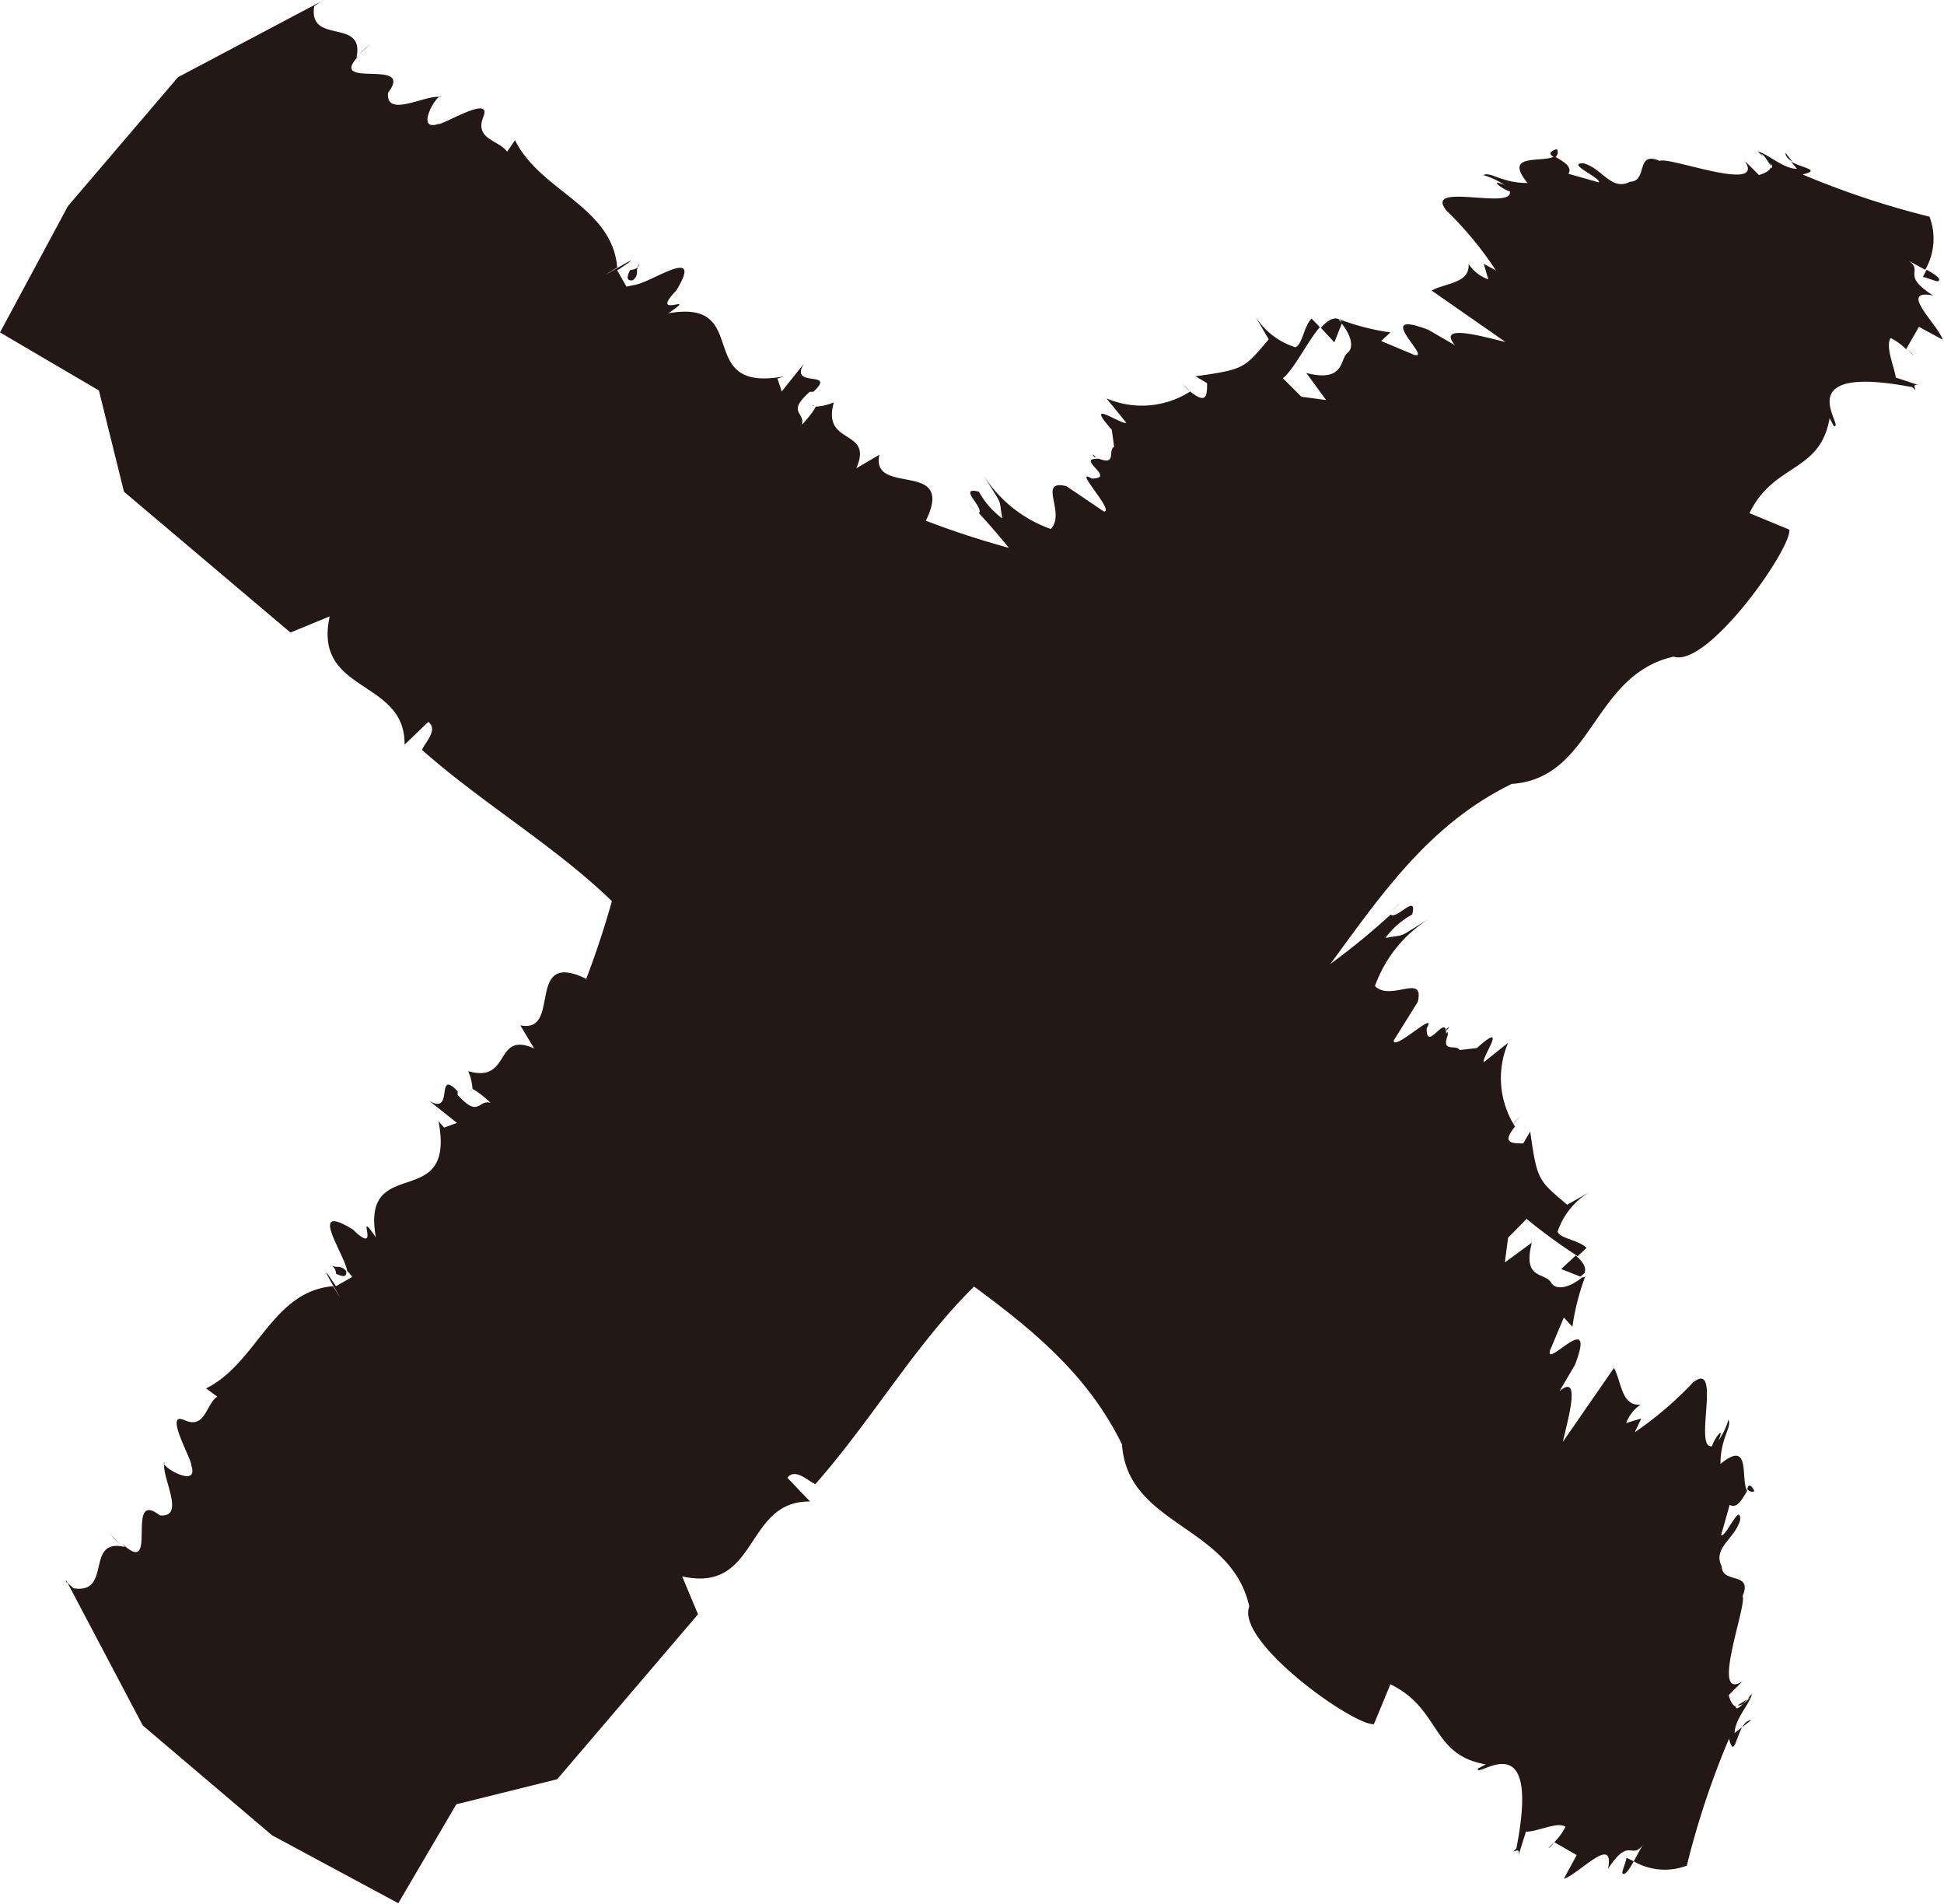 <svg xmlns="http://www.w3.org/2000/svg" viewBox="0 0 58.96 57.73"><defs><style>.cls-1{fill:#231815;}</style></defs><title>icon_x_1</title><g id="Layer_2" data-name="Layer 2"><g id="Layer_1-2" data-name="Layer 1"><path class="cls-1" d="M14.3,33.05c-.05,0,0,.06,0,0Z"/><path class="cls-1" d="M29.67,15.61s0,0,0,0-.24-.28-.32-.39Z"/><path class="cls-1" d="M33.19,13.86l.05,0C33.16,13.8,33.08,13.71,33.19,13.86Z"/><path class="cls-1" d="M24.91,23s0,.06,0,.12S24.9,23,24.91,23Z"/><path class="cls-1" d="M10.22,38.64v0l-.11-.06Z"/><path class="cls-1" d="M10,38.35a.28.28,0,0,1,.19.27c.26.13.33.08.31-.08C10.31,38.33,10.22,38.48,10,38.35Z"/><path class="cls-1" d="M2.05,48,2,47.91S2,48,2.05,48Z"/><path class="cls-1" d="M35.89,33.47a.28.28,0,0,0,0,.09S35.91,33.51,35.89,33.47Z"/><path class="cls-1" d="M3.66,46.85l-.34-.36A4.25,4.25,0,0,0,3.66,46.85Z"/><path class="cls-1" d="M29.36,15.2l-.12-.15Z"/><path class="cls-1" d="M35.85,11.64a2.68,2.68,0,0,0,.28.25h0Z"/><path class="cls-1" d="M53.65,4.86l-.14-.13.2.3A.35.35,0,0,0,53.65,4.86Z"/><path class="cls-1" d="M40.7,9.8l-.11-.13c-.17-.06-.35.07-.53.27l.41.44Z"/><path class="cls-1" d="M54.27,16.06l-1.21-.5c.75-1.54,2.14-1.21,2.43-2.88l.13.24C56,13,54.12,11,58,11.74l.09.09c0-.07-.13-.24.2-.12l-.79-.26c-.06-.37-.32-.93-.16-1.2a1.74,1.74,0,0,1,.47.34l.39-.68.72.39c-.14-.46-1.38-1.55-.29-1.34-1-.64-.27-.7-.74-1.06.12.08.32.18.5.28a1.88,1.88,0,0,0,.13-1.61,25.94,25.94,0,0,1-3.85-1.28c.58-.14,0-.19-.35-.39l.18.22c-.42,0-.93-.49-1.18-.52a1,1,0,0,0,.15.13l-.06-.08a.93.93,0,0,1,.2.21c.11.11.19.21.1.24l0-.07c0,.17-.26.24-.36.28l-.43-.43c.65,1-2.33-.15-2.58,0-.75-.32-.35.62-.9.63-.57.3-.84-.41-1.42-.56-.54,0,.55.45.47.58l-.92-.26c.14-.24-.22-.4-.42-.53-.36.21-1.58-.12-.82.81-.79,0-1.13-.36-1.34-.24a2.2,2.2,0,0,1,.64.3c-.53-.22,0,.17.16.19.14.6-2.76-.34-1.87.64l-.17-.17A10.8,10.8,0,0,1,45.37,8.2L45,8l.14.47A1.16,1.16,0,0,1,44.54,8c.05.59-.7.58-1.12.81l2.24,1.56c-.71-.17-2.09-.57-1.53.1L43.32,10c-1.76-.67.15.91-.43.76l-1-.42.28-.26a7.18,7.18,0,0,1-1.63-.43l0,0a.31.31,0,0,1,.13.08l0,.05c.31.38.41.76.19.93s-.07.9-1.24.6l.6.82-.75-.1-.56-.56c.35-.29.74-1.11,1.12-1.55l-.25-.26c-.24.24-.27.77-.49.87a2.22,2.22,0,0,1-1.22-.94l.41.7c-.75.88-.73.91-2.22,1.12l.35.21c0,.34,0,.67-.51.25a2.72,2.72,0,0,1-2.54.21l.6.74c-.15.07-1.32-.78-.44.21l.07.52c-.2.1.09.57-.46.36h0l-.12,0,.06,0c-.63,0,.6.6-.16.6-.6-.36.71,1,.37,1l-1.14-.77c-.89-.21,0,.81-.47,1.3a4,4,0,0,1-2.08-1.69c.67,1.09.48.67.61,1.37a2.48,2.48,0,0,1-.71-.81c-.67-.17.17.49,0,.65a21.46,21.46,0,0,1,1.63,2l.28.14c.16.56.11,1-.46.84l-.34-.35-.07.42-.45-.42-.22.49.16.07c0,.14-.15.57-.53.5L29.44,19c-1.2-.32-.57,1-1,1.64L28,20.09c-.67-.31.71.81.25.78l-.61-.6c.61,1-.41.07-.84-.11l.85.74-.4.07c-.53,0-1.17-.84-1.55-1.3l.45.81-.74-.67c.68,1-.26,0-.06.67-.28-.25-.38-.46-.57-.49l.61,1.37-.21-.67,1,1.06c.55,1-.43.21-.31.67L25.69,22c0,.53-.48.11-.87,0,.24.14.6.35.62.6s-.4-.32-.6-.36c.67.71.83,1.27.33,1.13a2.46,2.46,0,0,1-.24-.27c.07.15.22.35,0,.27l-.72-.81.57.88c-.31-.1.09.6-.41.07l-.09-.21-1,.6-.62-.6c.76.91-.74.11.33,1.13-.72-.43-.18,1-1.27-.29-.6.43.25,1.84-.94,1.89-1.23-.78-1.51.15-2,.45a27,27,0,0,1-1,3.2c-1.88-.91-.72,1.68-2,1.41l.42.7c-1.23-.54-.68,1.07-2,.69a1.59,1.59,0,0,1,.13.54s.19.08.55.42c-.38-.11-.35.48-1-.24l0-.11c-.69-.72-.09.75-.86.29l.84.67-.39.14L13.3,34c.54,2.81-2.37.93-1.9,3.52-.69-1,.22.65-.7-.24-1.4-.86-.25.74-.17,1.26a1,1,0,0,1,.15.18l-.49.28c-.91-1.36.66,1.22-.09,0-1.86.16-2.3,2.33-3.85,3.1l.34.25c-.35.23-.36,1-1,.71s.25,1.23.21,1.37c.26.75-1,0-.81-.09-.12.41.67,1.69-.14,1.61-1.09-.84,0,1.94-1.14.86l.08.1c-1.23-.3-.37,1.44-1.56,1.25L2.05,48l2.28,4.32,3.92,3.33,3.83,2.06,1.76-3,3.06-.76,4.27-5-.48-1.15c2.34.52,1.87-2.3,3.88-2.27l-.69-.72c.24-.32.66.13.85.19,2.43-2.75,4.15-6.35,7.37-7.79.69.25,1.1-.71,1.77-.39a3.3,3.3,0,0,1,1.55-3.08l0,.1.23-.49a.9.9,0,0,1,.2.19c-.23-1,1-1,1.77-1.28l.05.11c3-2.75,4.35-6.73,8.18-8.6,2.48-.17,2.43-3.3,4.91-3.86C51.78,20.26,54.33,16.66,54.27,16.06Z"/><path class="cls-1" d="M57.85,10.59h0C58.14,10.9,58.05,10.77,57.85,10.59Z"/><path class="cls-1" d="M43.39,8.83h0l-.49-.34Z"/><path class="cls-1" d="M47.22,4.52c-.28.09-.22.17-.07.26A.19.19,0,0,0,47.22,4.52Z"/><path class="cls-1" d="M58.78,8.53c.12-.07-.09-.21-.35-.35l-.11.22C58.44,8.41,58.65,8.52,58.78,8.53Z"/><path class="cls-1" d="M54.36,4.9l-.21-.27C54.15,4.74,54.24,4.83,54.36,4.9Z"/><path class="cls-1" d="M24.68,12.31c0-.05-.06,0,0,0Z"/><path class="cls-1" d="M42.12,27.68s0,0,0,0,.28-.24.39-.32Z"/><path class="cls-1" d="M43.87,31.2l0,.05C43.94,31.17,44,31.08,43.87,31.2Z"/><path class="cls-1" d="M34.72,22.92s-.06,0-.12,0A.19.19,0,0,1,34.72,22.92Z"/><path class="cls-1" d="M19.09,8.23h0l.06-.12Z"/><path class="cls-1" d="M19.38,8c0,.16-.21.18-.27.19-.13.25-.08.33.08.31C19.41,8.32,19.25,8.23,19.38,8Z"/><path class="cls-1" d="M9.71.06,9.83,0A.67.67,0,0,0,9.71.06Z"/><path class="cls-1" d="M24.26,33.89l-.09,0S24.22,33.92,24.26,33.89Z"/><path class="cls-1" d="M10.88,1.66l.36-.33A4.4,4.4,0,0,0,10.88,1.66Z"/><path class="cls-1" d="M42.53,27.37l.15-.12Z"/><path class="cls-1" d="M46.09,33.86a2.68,2.68,0,0,0-.25.28h0Z"/><path class="cls-1" d="M52.87,51.66l.13-.14-.3.19A.25.25,0,0,0,52.87,51.66Z"/><path class="cls-1" d="M47.93,38.71l.13-.11c.06-.18-.06-.35-.27-.53l-.44.41Z"/><path class="cls-1" d="M41.67,52.28l.5-1.21c1.54.75,1.22,2.14,2.89,2.43l-.24.13c-.06.34,1.94-1.5,1.17,2.42l-.09.09c.07,0,.24-.14.13.2l.25-.8c.38,0,.93-.31,1.2-.15a1.74,1.74,0,0,1-.34.47l.68.39-.39.72c.46-.14,1.55-1.38,1.34-.3.65-1,.7-.26,1.06-.73-.08.12-.18.32-.28.5a1.88,1.88,0,0,0,1.61.13,25.56,25.56,0,0,1,1.28-3.85c.15.58.2,0,.4-.35l-.23.18c0-.42.49-.93.52-1.18a1,1,0,0,0-.13.15l.08-.06a.93.93,0,0,1-.21.2c-.11.11-.2.19-.23.1l.06,0c-.16,0-.24-.25-.27-.36l.42-.42c-1,.65.15-2.33,0-2.58.32-.76-.62-.36-.63-.9-.29-.57.41-.84.56-1.42,0-.54-.44.55-.58.47l.26-.92c.24.14.4-.22.53-.42-.21-.36.13-1.59-.81-.82,0-.79.36-1.13.24-1.34a2,2,0,0,1-.3.63c.22-.53-.17,0-.19.17-.6.14.35-2.76-.64-1.88l.17-.17a10.86,10.86,0,0,1-1.88,1.63l.2-.42-.46.14a1.19,1.19,0,0,1,.44-.56c-.59.06-.58-.7-.81-1.11l-1.55,2.24c.16-.71.56-2.09-.1-1.54l.47-.8c.67-1.76-.91.15-.76-.43l.42-1,.26.28a7.18,7.18,0,0,1,.43-1.63s0,0,0,0a.33.33,0,0,1-.07.13l-.06,0c-.38.31-.76.4-.93.19-.17-.37-.9-.07-.6-1.24l-.82.6.1-.75.56-.57a17,17,0,0,0,1.55,1.13l.27-.25c-.25-.25-.78-.27-.88-.49a2.2,2.2,0,0,1,1-1.22l-.71.4c-.88-.75-.91-.73-1.12-2.22l-.21.36c-.34,0-.67,0-.25-.51a2.73,2.73,0,0,1-.21-2.54l-.74.59c-.07-.14.78-1.31-.21-.43l-.52.06c-.1-.19-.57.1-.36-.45h0a.76.76,0,0,1,0-.11l-.05.06c0-.63-.6.6-.59-.16.35-.6-1,.71-1,.37L43,30.38c.21-.89-.81,0-1.3-.48a4,4,0,0,1,1.69-2.07c-1.09.66-.67.48-1.37.61a2.48,2.48,0,0,1,.81-.71c.17-.67-.48.17-.65,0a20.77,20.77,0,0,1-2,1.62L40,29.6c-.57.16-1,.11-.85-.46l.35-.34-.42-.07.42-.46L39,28.05l-.07.17c-.14,0-.57-.15-.49-.53l.24-.24c.32-1.2-1-.57-1.63-1l.56-.43c.32-.66-.81.72-.78.26l.6-.62c-1,.62-.07-.4.11-.83l-.74.85-.07-.41c0-.52.84-1.16,1.3-1.54l-.81.44.67-.73c-1,.68,0-.27-.67-.06.25-.28.46-.38.49-.57l-1.37.61L37,23.2,36,24.2c-1,.54-.21-.43-.66-.32l.42-.18c-.53,0-.11-.49,0-.87-.14.24-.35.6-.59.62s.31-.41.35-.6c-.71.67-1.27.83-1.13.33a2.46,2.46,0,0,1,.27-.24c-.15.07-.35.22-.27,0l.81-.71-.88.57c.11-.31-.6.09-.07-.41l.21-.09-.6-1,.6-.62c-.91.76-.1-.74-1.12.33.42-.72-1-.18.28-1.27-.42-.61-1.84.25-1.89-.95.78-1.22-.15-1.5-.45-2a27,27,0,0,1-3.2-1c.92-1.88-1.68-.72-1.41-2l-.7.41c.54-1.22-1.06-.67-.68-2a1.61,1.61,0,0,1-.55.13s-.08.19-.42.55c.11-.39-.48-.36.24-1l.11,0c.73-.68-.75-.09-.29-.85l-.67.84-.13-.39.21-.07c-2.81.53-.93-2.37-3.52-1.91,1-.68-.64.23.24-.69.86-1.4-.74-.25-1.26-.17L19,8.69l-.28-.49c1.37-.91-1.22.66,0-.09-.16-1.86-2.33-2.3-3.1-3.86l-.24.35c-.24-.35-1-.37-.72-1.06s-1.23.26-1.37.22c-.74.25,0-1,.09-.81-.4-.13-1.69.67-1.61-.14.84-1.09-1.94-.05-.86-1.15l-.1.09C11.08.52,9.34,1.38,9.53.19L9.71.06,5.4,2.34,2.06,6.25,0,10.08l3,1.76.76,3.07,5.05,4.27L10,18.69c-.52,2.35,2.3,1.88,2.27,3.89l.72-.69c.32.24-.13.66-.19.85,2.75,2.43,6.35,4.15,7.79,7.37-.24.69.71,1.1.4,1.76a3.33,3.33,0,0,1,3.07,1.55l-.1,0,.49.22a.52.52,0,0,1-.19.2c1-.22,1,1,1.28,1.78l-.1,0c2.74,3,6.72,4.35,8.59,8.18.17,2.48,3.3,2.43,3.86,4.91C37.47,49.79,41.07,52.34,41.67,52.28Z"/><path class="cls-1" d="M47.14,55.86h0C46.83,56.15,47,56.05,47.14,55.86Z"/><path class="cls-1" d="M48.9,41.4v0l.35-.5Z"/><path class="cls-1" d="M53.21,45.22C53.12,45,53,45,53,45.16A.18.18,0,0,0,53.21,45.22Z"/><path class="cls-1" d="M49.2,56.79c.07.12.21-.1.35-.35l-.22-.11C49.32,56.45,49.22,56.66,49.2,56.79Z"/><path class="cls-1" d="M52.84,52.37l.27-.21C53,52.16,52.91,52.25,52.84,52.37Z"/></g></g></svg>
